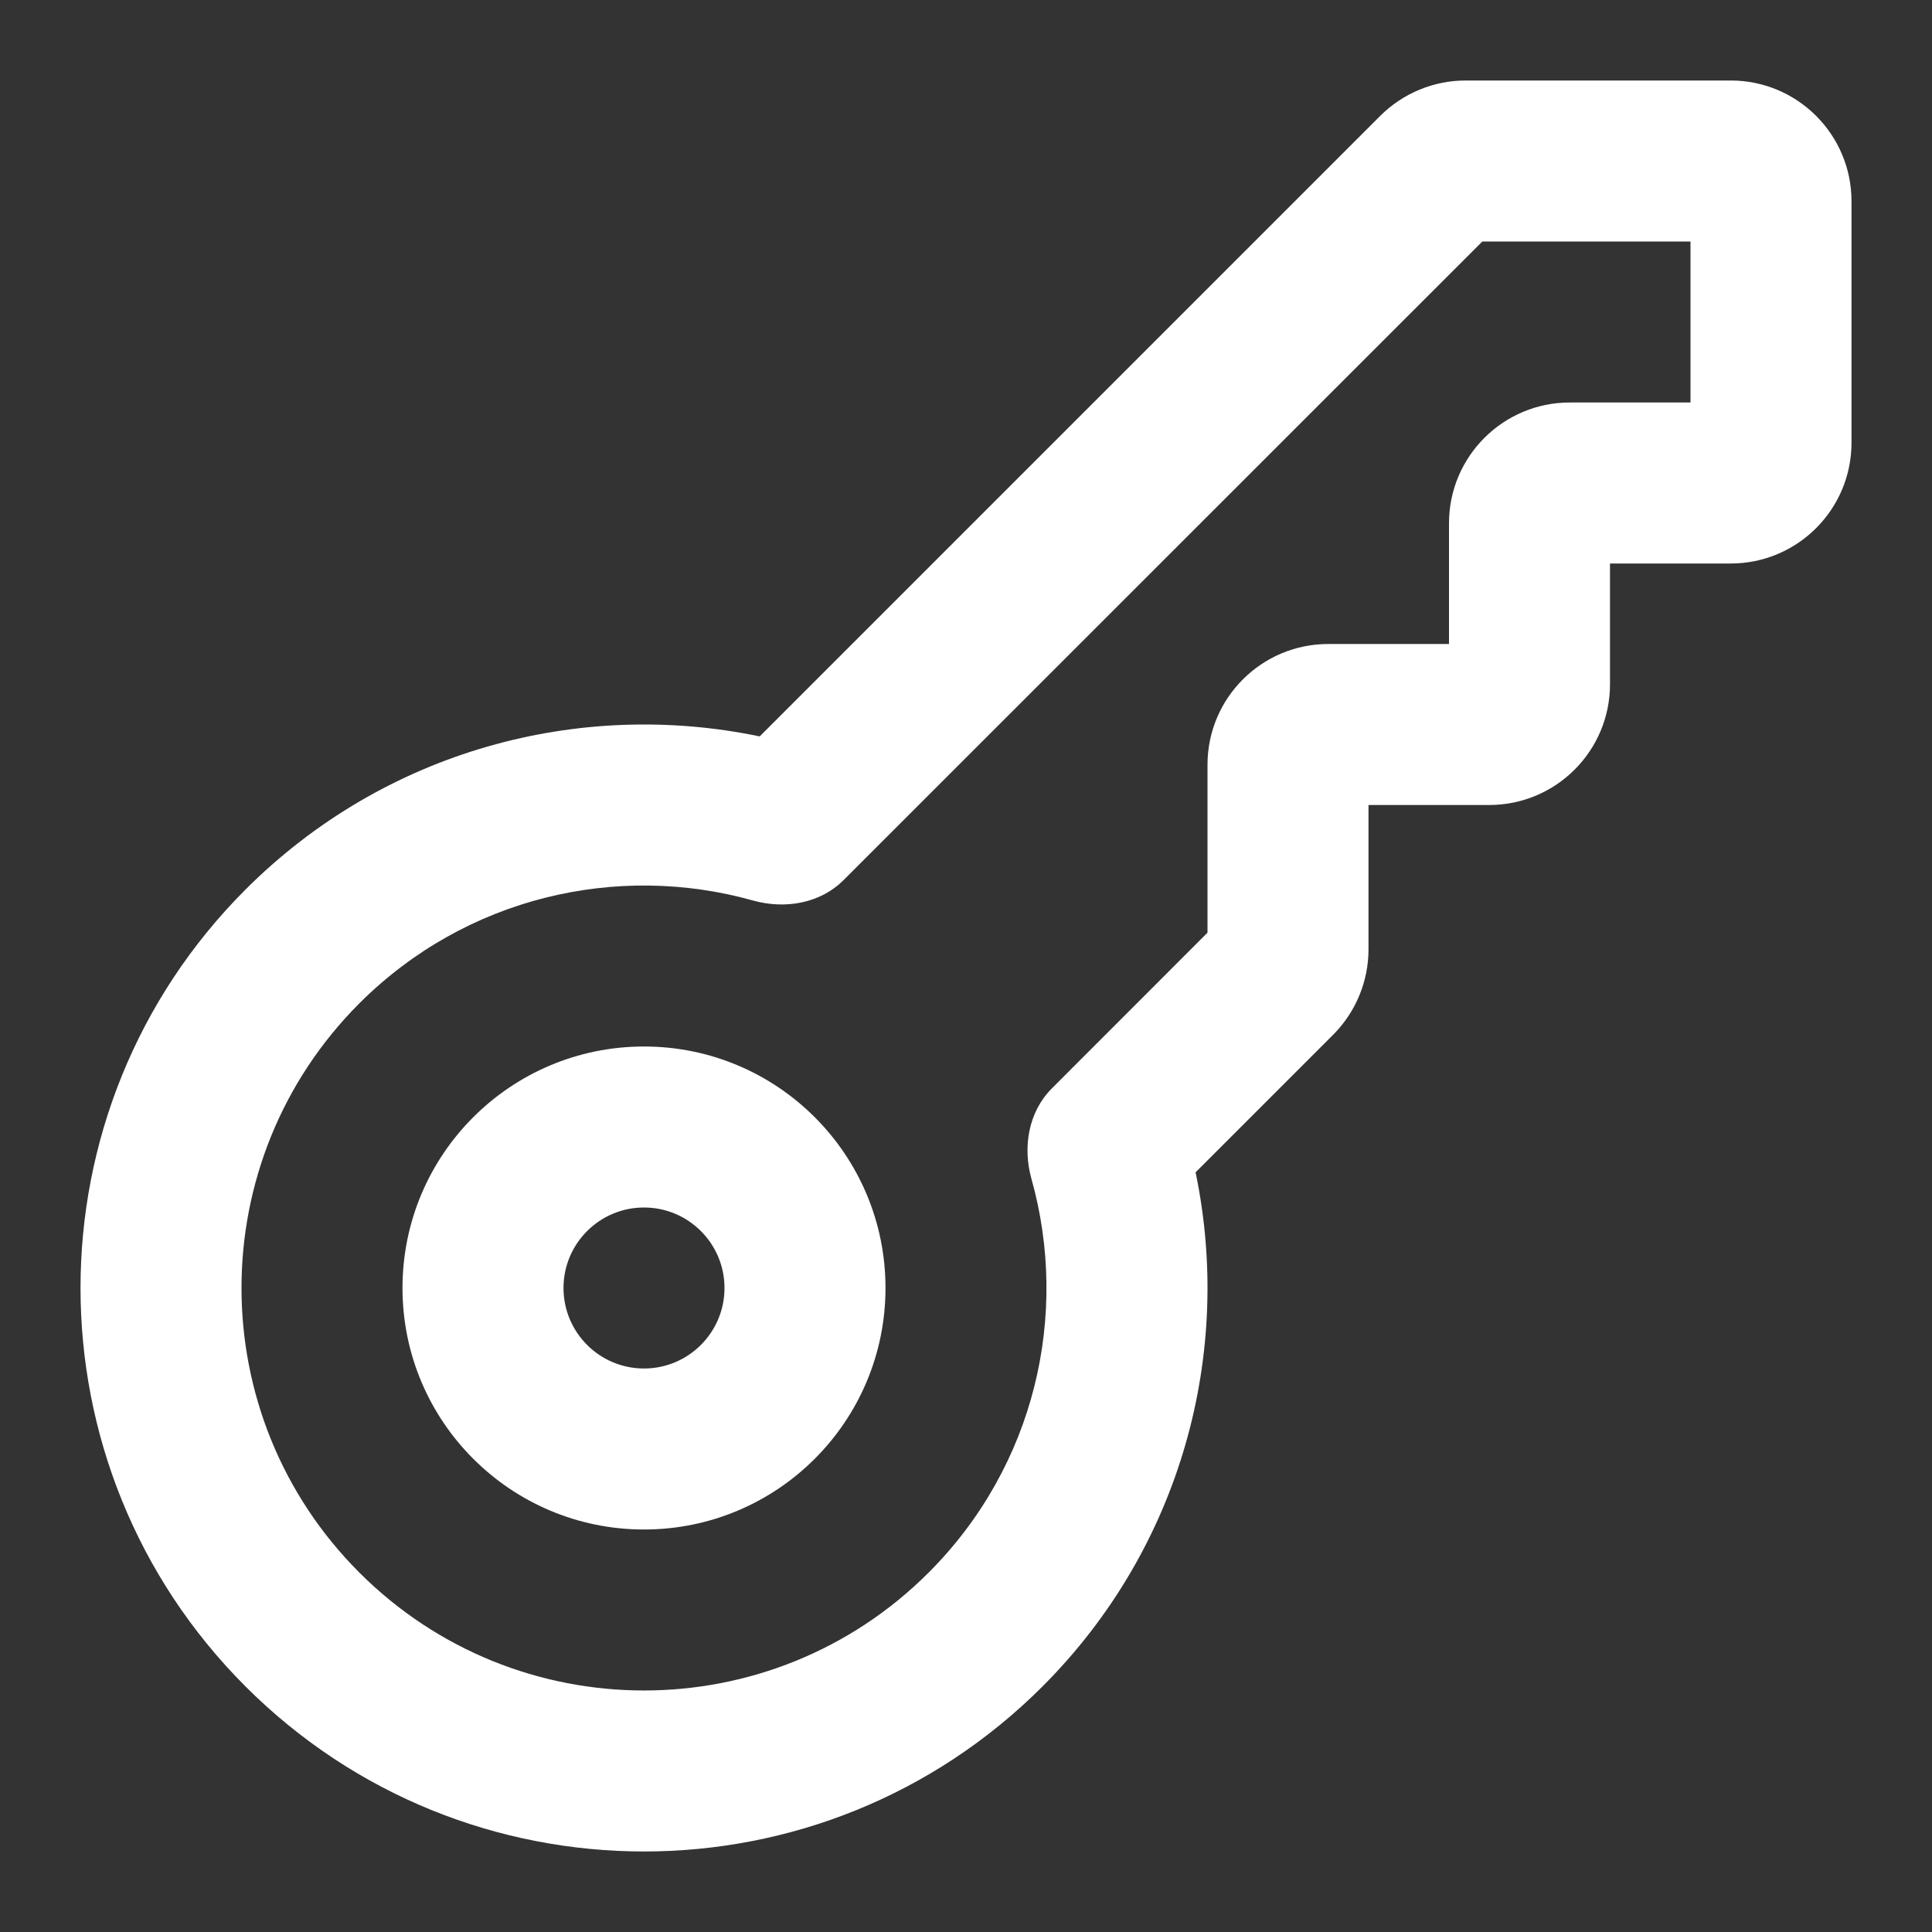 <svg width="24" height="24" viewBox="0 0 24 24" fill="none" xmlns="http://www.w3.org/2000/svg">
<rect x="0" y="0" width="24" height="24" fill="#333333" stroke="none"/>
<path fill-rule="evenodd" clip-rule="evenodd" d="M8 13C6.343 13 5 14.343 5 16C5 17.657 6.343 19 8 19C9.657 19 11 17.657 11 16C11 14.343 9.657 13 8 13ZM7 16C7 15.448 7.448 15 8 15C8.552 15 9 15.448 9 16C9 16.552 8.552 17 8 17C7.448 17 7 16.552 7 16Z" fill="white"/>
<path fill-rule="evenodd" clip-rule="evenodd" d="M9.437 9.148L17.146 1.439C17.428 1.158 17.809 1 18.207 1H21.5C22.328 1 23 1.672 23 2.5V5.5C23 6.328 22.328 7 21.5 7H20V8.5C20 9.328 19.328 10 18.5 10H17V11.793C17 12.191 16.842 12.572 16.561 12.854L14.852 14.563C15.318 16.797 14.684 19.215 12.95 20.95C10.216 23.683 5.784 23.683 3.05 20.95C0.317 18.216 0.317 13.784 3.05 11.05C4.785 9.316 7.203 8.682 9.437 9.148ZM21 3H18.414L10.479 10.933C10.188 11.224 9.752 11.297 9.356 11.187C7.672 10.714 5.789 11.14 4.464 12.464C2.512 14.417 2.512 17.583 4.464 19.535C6.417 21.488 9.583 21.488 11.536 19.535C12.86 18.211 13.286 16.328 12.813 14.644C12.702 14.248 12.776 13.812 13.066 13.521L15 11.586V9.5C15 8.672 15.672 8 16.5 8H18V6.5C18 5.672 18.672 5 19.5 5H21V3Z" fill="white"/>
</svg>
